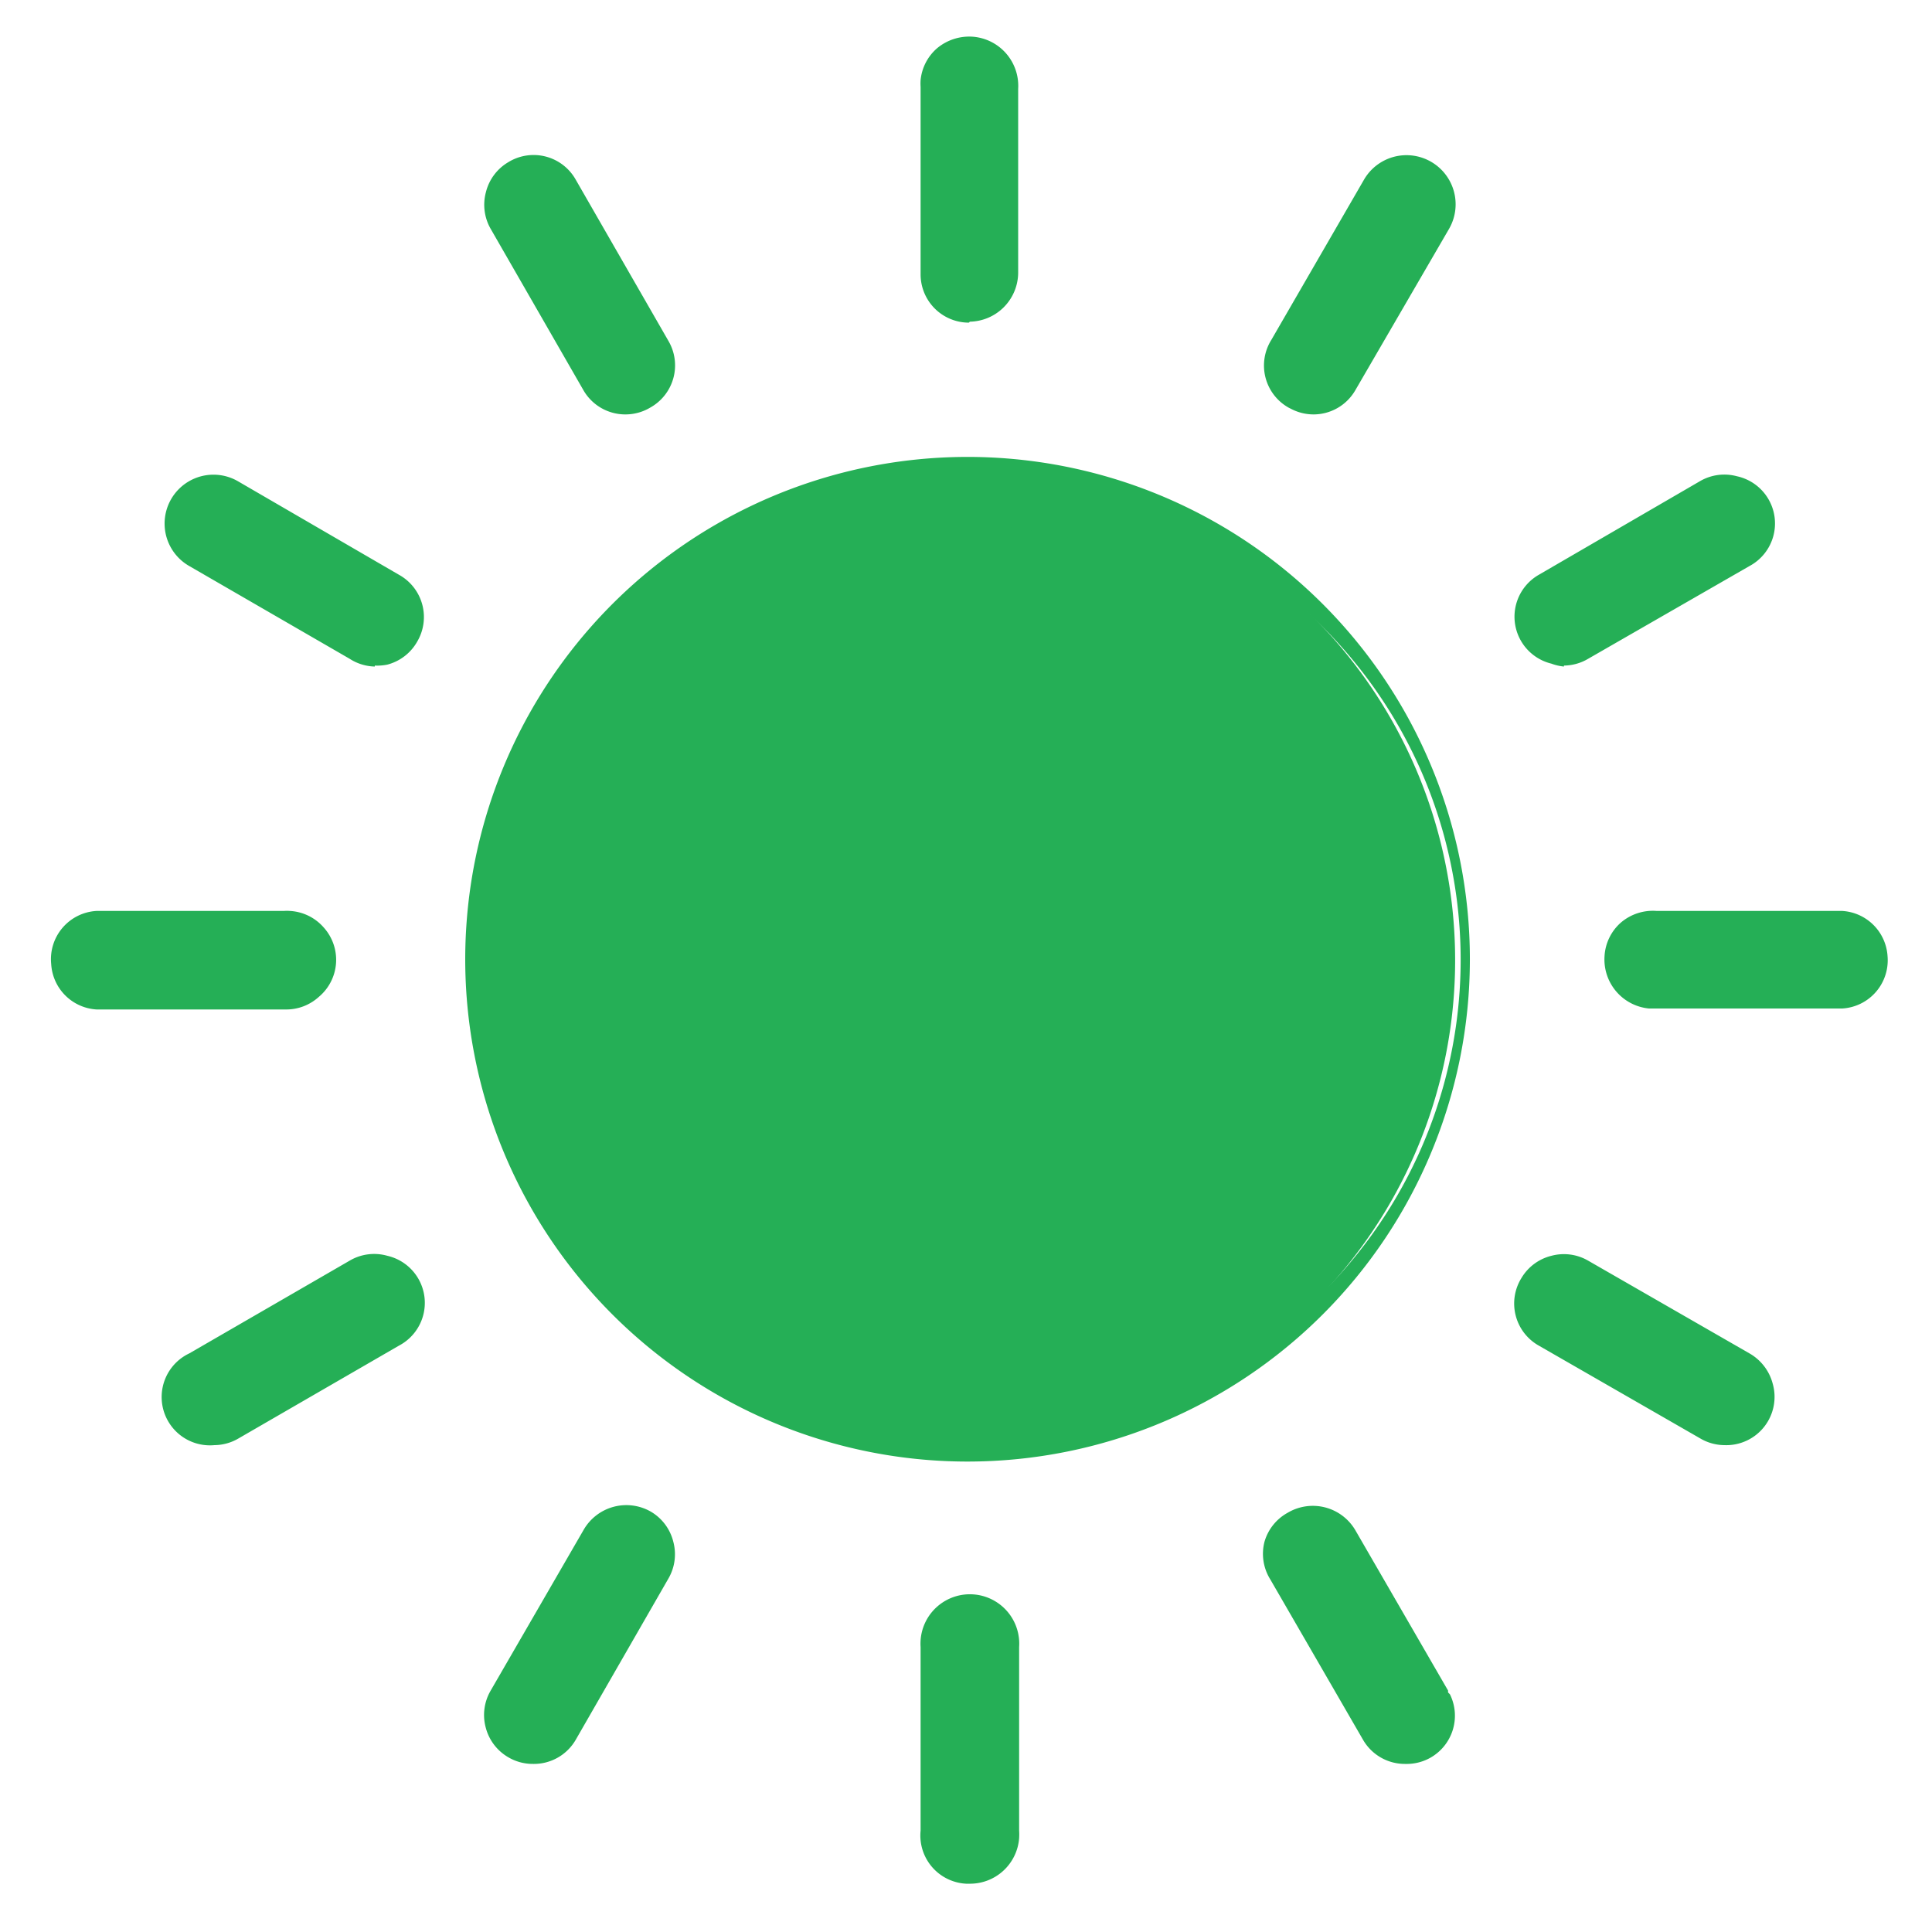 <svg id="Layer_1" data-name="Layer 1" xmlns="http://www.w3.org/2000/svg" viewBox="0 0 200 200"><defs><style>.cls-1{fill:#25af56}</style></defs><path class="cls-1" d="M163.6 66.8l16.6-9.6a3.4 3.4 0 0 0-3.4-6L160.2 61a3.4 3.4 0 0 0 3.4 5.9z"/><path class="cls-1" d="M161.9 69a5.1 5.1 0 0 1-1.3-.3 5 5 0 0 1-1.3-9.2l16.7-9.7a5 5 0 0 1 3.8-.5 5 5 0 0 1 1.3 9.3l-16.7 9.6a5 5 0 0 1-2.5.7zm16.6-16.5a1.7 1.7 0 0 0-.9.2L161 62.3a1.7 1.7 0 0 0-.6 2.4 1.7 1.7 0 0 0 1 .8 1.8 1.8 0 0 0 1.4-.1l16.6-9.7a1.8 1.8 0 0 0-.9-3.2zM160.2 137.8l16.6 9.7a3.4 3.4 0 1 0 3.4-6l-16.6-9.5a3.4 3.4 0 1 0-3.4 5.8z"/><path class="cls-1" d="M178.5 149.6a5 5 0 0 1-2.5-.7l-16.7-9.6a5 5 0 0 1-1.8-7 5 5 0 0 1 3.1-2.3 5 5 0 0 1 3.8.5l16.7 9.6a5.1 5.1 0 0 1 2.4 3.1 5 5 0 0 1-5 6.4zM161 136.4l16.6 9.6a1.8 1.8 0 0 0 2.6-2 1.8 1.8 0 0 0-.8-1l-16.6-9.7a1.7 1.7 0 0 0-1.4-.2 1.7 1.7 0 0 0-1 .8 1.8 1.8 0 0 0 .6 2.5zM103.8 189.7v-19.3a3.4 3.4 0 1 0-6.9 0v19.2a3.4 3.4 0 1 0 6.9 0z"/><path class="cls-1" d="M100.3 195h-.3a5 5 0 0 1-4.7-5.5v-19a5 5 0 0 1 0-.7 5 5 0 0 1 10.2.7v19a6.3 6.3 0 0 1 0 .8 5.1 5.1 0 0 1-5.2 4.7zm0-26.6a1.8 1.8 0 0 0-1.7 1.6v19.6a1.9 1.9 0 0 0 .4 1.4 1.8 1.8 0 0 0 1.2.6 1.9 1.9 0 0 0 1.3-.4 1.7 1.7 0 0 0 .6-1.2v-19.6a1.8 1.8 0 0 0-1.6-2h-.2zM20.4 57.2l16.7 9.6a3.4 3.4 0 0 0 3.4-5.9l-16.6-9.6a3.4 3.4 0 0 0-3.5 5.9z"/><path class="cls-1" d="M38.8 69a5 5 0 0 1-2.6-.8l-16.6-9.6a5 5 0 1 1 5-8.8l16.7 9.7a5 5 0 0 1 1.9 6.9 5 5 0 0 1-3.1 2.4 5.2 5.2 0 0 1-1.3.1zM21.3 55.6l16.6 9.6a1.8 1.8 0 1 0 1.8-3L23 52.7a1.8 1.8 0 1 0-1.8 3zM100.3 31.7a3.4 3.4 0 0 0 3.5-3.4V9a3.4 3.4 0 1 0-6.9 0v19.2a3.4 3.4 0 0 0 3.4 3.4z"/><path class="cls-1" d="M100.3 33.4a5 5 0 0 1-5-5V9a5.2 5.2 0 0 1 0-.7A5 5 0 0 1 97 5a5.2 5.2 0 0 1 3.7-1.2 5.1 5.1 0 0 1 4.7 5.4v19.1a5.1 5.1 0 0 1-5 5zm0-26.4a1.8 1.8 0 0 0-1.7 1.7v19.6a1.8 1.8 0 0 0 3.5 0V9.1a1.8 1.8 0 0 0-1.6-2h-.2zM61.9 39.5a3.4 3.4 0 0 0 5.9-3.4L58 19.4a3.4 3.4 0 0 0-5.9 3.5z"/><path class="cls-1" d="M64.8 42.9a5 5 0 0 1-4.4-2.5l-9.6-16.7a5 5 0 0 1-.5-3.8 5 5 0 0 1 2.3-3.1 5 5 0 0 1 7 1.8l9.6 16.7a5 5 0 0 1-1.9 6.9 5 5 0 0 1-2.5.7zm-1.5-4.2a1.7 1.7 0 0 0 1 .8 1.8 1.8 0 0 0 1.4-.2 1.8 1.8 0 0 0 .6-2.4l-9.6-16.6a1.8 1.8 0 0 0-2.4-.6 1.7 1.7 0 0 0-.8 1 1.7 1.7 0 0 0 .2 1.4zM73.3 102.8a3.4 3.4 0 0 0 3.5-3.4 23.6 23.6 0 0 1 23.5-23.6 3.4 3.4 0 1 0 0-6.9 30.4 30.4 0 0 0-30.4 30.5 3.4 3.4 0 0 0 3.4 3.4z"/><path class="cls-1" d="M73.3 104.5a5 5 0 0 1-5-5.1 32.1 32.1 0 0 1 32-32.1 5.5 5.5 0 0 1 .7 0 5 5 0 0 1 3 8.9 4.9 4.9 0 0 1-3.8 1.2 22 22 0 0 0-21.8 22 5 5 0 0 1-5 5zm27.4-34a28.9 28.9 0 0 0-29.1 28.9 1.8 1.8 0 1 0 3.5 0A25.2 25.2 0 0 1 100.3 74a2.1 2.1 0 0 0 1.4-.4 1.7 1.7 0 0 0 .6-1.2 1.7 1.7 0 0 0-.4-1.3 1.8 1.8 0 0 0-1.2-.6zM190.6 96h-19.2a3.4 3.4 0 1 0 0 6.8h19.2a3.4 3.4 0 0 0 0-6.9z"/><path class="cls-1" d="M171.1 104.4h-.4a5.1 5.1 0 0 1-4.6-5.4 5 5 0 0 1 1.7-3.5 5.1 5.1 0 0 1 3.7-1.2h19.2a5 5 0 0 1 4.7 4.7 5 5 0 0 1-4.7 5.4h-19.6zm.1-6.8a1.8 1.8 0 0 0-1.8 1.6 1.8 1.8 0 0 0 1.6 2h19.6a1.7 1.7 0 0 0 1.1-.7 1.8 1.8 0 0 0-1.1-2.9h-19.4zM10 102.8h19.3a3.4 3.4 0 1 0 0-6.8H10a3.4 3.4 0 0 0 0 6.8z"/><path class="cls-1" d="M29.5 104.5H10a5 5 0 0 1-4.7-4.7 5 5 0 0 1 4.7-5.5h19.4a3.6 3.6 0 0 1 .6 0 5 5 0 0 1 3.5 1.7 5 5 0 0 1-.5 7.2 5 5 0 0 1-3.4 1.3zM10.1 101h19.2a1.8 1.8 0 0 0 1.4-.4 1.7 1.7 0 0 0 .6-1.2 1.8 1.8 0 0 0-.5-1.3 1.8 1.8 0 0 0-1.1-.6H10a1.7 1.7 0 0 0-1 .6 1.8 1.8 0 0 0 1.1 3zM100.3 149.7A50.3 50.3 0 1 0 64.8 135a50.3 50.3 0 0 0 35.5 14.7zm-30.7-81z"/><path class="cls-1" d="M100.3 151.3A52 52 0 1 1 137 62.6a52 52 0 0 1-36.8 88.7zm0-100.6a48.7 48.7 0 0 0 0 97.3 48.7 48.7 0 1 0 0-97.3zm0 93.9a44.9 44.9 0 0 1-31.9-13.3 45.2 45.2 0 0 1 0-63.9l2.8-2.8v.3a45.1 45.1 0 1 1 29.1 79.7zM69.5 71.2a44.3 44.3 0 1 0 1.3-1.3zM147.2 180.5a3.4 3.4 0 0 0 1.2-4.6l-9.6-16.7a3.4 3.4 0 0 0-5.9 3.4l9.6 16.7a3.4 3.4 0 0 0 4.7 1.2z"/><path class="cls-1" d="M145.5 182.6a5 5 0 0 1-4.4-2.5l-9.6-16.6a5 5 0 0 1-.6-3.9 5 5 0 0 1 2.4-3 5.1 5.1 0 0 1 7 1.8l9.6 16.6a1 1 0 0 1 0 .2l.2.2a5 5 0 0 1-2.1 6.6 5 5 0 0 1-2.5.6zm-9.7-23.4a1.8 1.8 0 0 0-1.5 2.6l9.7 16.6a1.7 1.7 0 0 0 2.4.7 1.8 1.8 0 0 0 .9-1.6h-.5v-1.2l-9.4-16.3a1.8 1.8 0 0 0-1.6-.8zM134.2 40.8a3.4 3.4 0 0 0 4.7-1.2l9.6-16.7a3.4 3.4 0 1 0-5.9-3.4L133 36a3.4 3.4 0 0 0 1.2 4.7z"/><path class="cls-1" d="M136 42.9a5 5 0 0 1-2.2-.5l-.4-.2a5 5 0 0 1-1.8-7l9.6-16.6a5 5 0 0 1 8.8 5.1l-9.7 16.7a5 5 0 0 1-4.4 2.5zm-1-3.6a1.8 1.8 0 0 0 2.4-.5l9.7-16.7a1.8 1.8 0 0 0-.7-2.4 1.8 1.8 0 0 0-2.3.6l-9.7 16.6a1.8 1.8 0 0 0 .6 2.4zM58.1 179.3l9.7-16.7a3.4 3.4 0 0 0-6-3.4l-9.6 16.6a3.4 3.4 0 0 0 6 3.5z"/><path class="cls-1" d="M55.2 182.6a5 5 0 0 1-2.6-.7 5 5 0 0 1-2.3-3 5 5 0 0 1 .5-3.9l9.6-16.6a5.1 5.1 0 0 1 7-1.9 5 5 0 0 1 2.3 3.1 5 5 0 0 1-.5 3.8l-9.6 16.7a5 5 0 0 1-4.4 2.5zm9.6-23.4a1.7 1.7 0 0 0-1.5.8l-9.6 16.7a1.7 1.7 0 0 0-.2 1.3 1.7 1.7 0 0 0 .8 1 1.8 1.8 0 0 0 2.4-.5l9.6-16.7a1.8 1.8 0 0 0-.6-2.4 1.7 1.7 0 0 0-.9-.2zM37 132l-16.6 9.6a3.4 3.4 0 1 0 3.5 5.9l16.6-9.7a3.4 3.4 0 0 0-3.4-5.9z"/><path class="cls-1" d="M22.2 149.6a5 5 0 0 1-2.6-9.5l16.6-9.6a5 5 0 0 1 3.9-.5 5 5 0 0 1 1.2 9.3l-16.6 9.6a5 5 0 0 1-2.5.7zM38.8 133a1.8 1.8 0 0 0-.9.3L21.3 143a1.8 1.8 0 1 0 1.7 3l16.6-9.6a1.8 1.8 0 0 0-.4-3.2 1.9 1.9 0 0 0-.4 0z"/></svg>